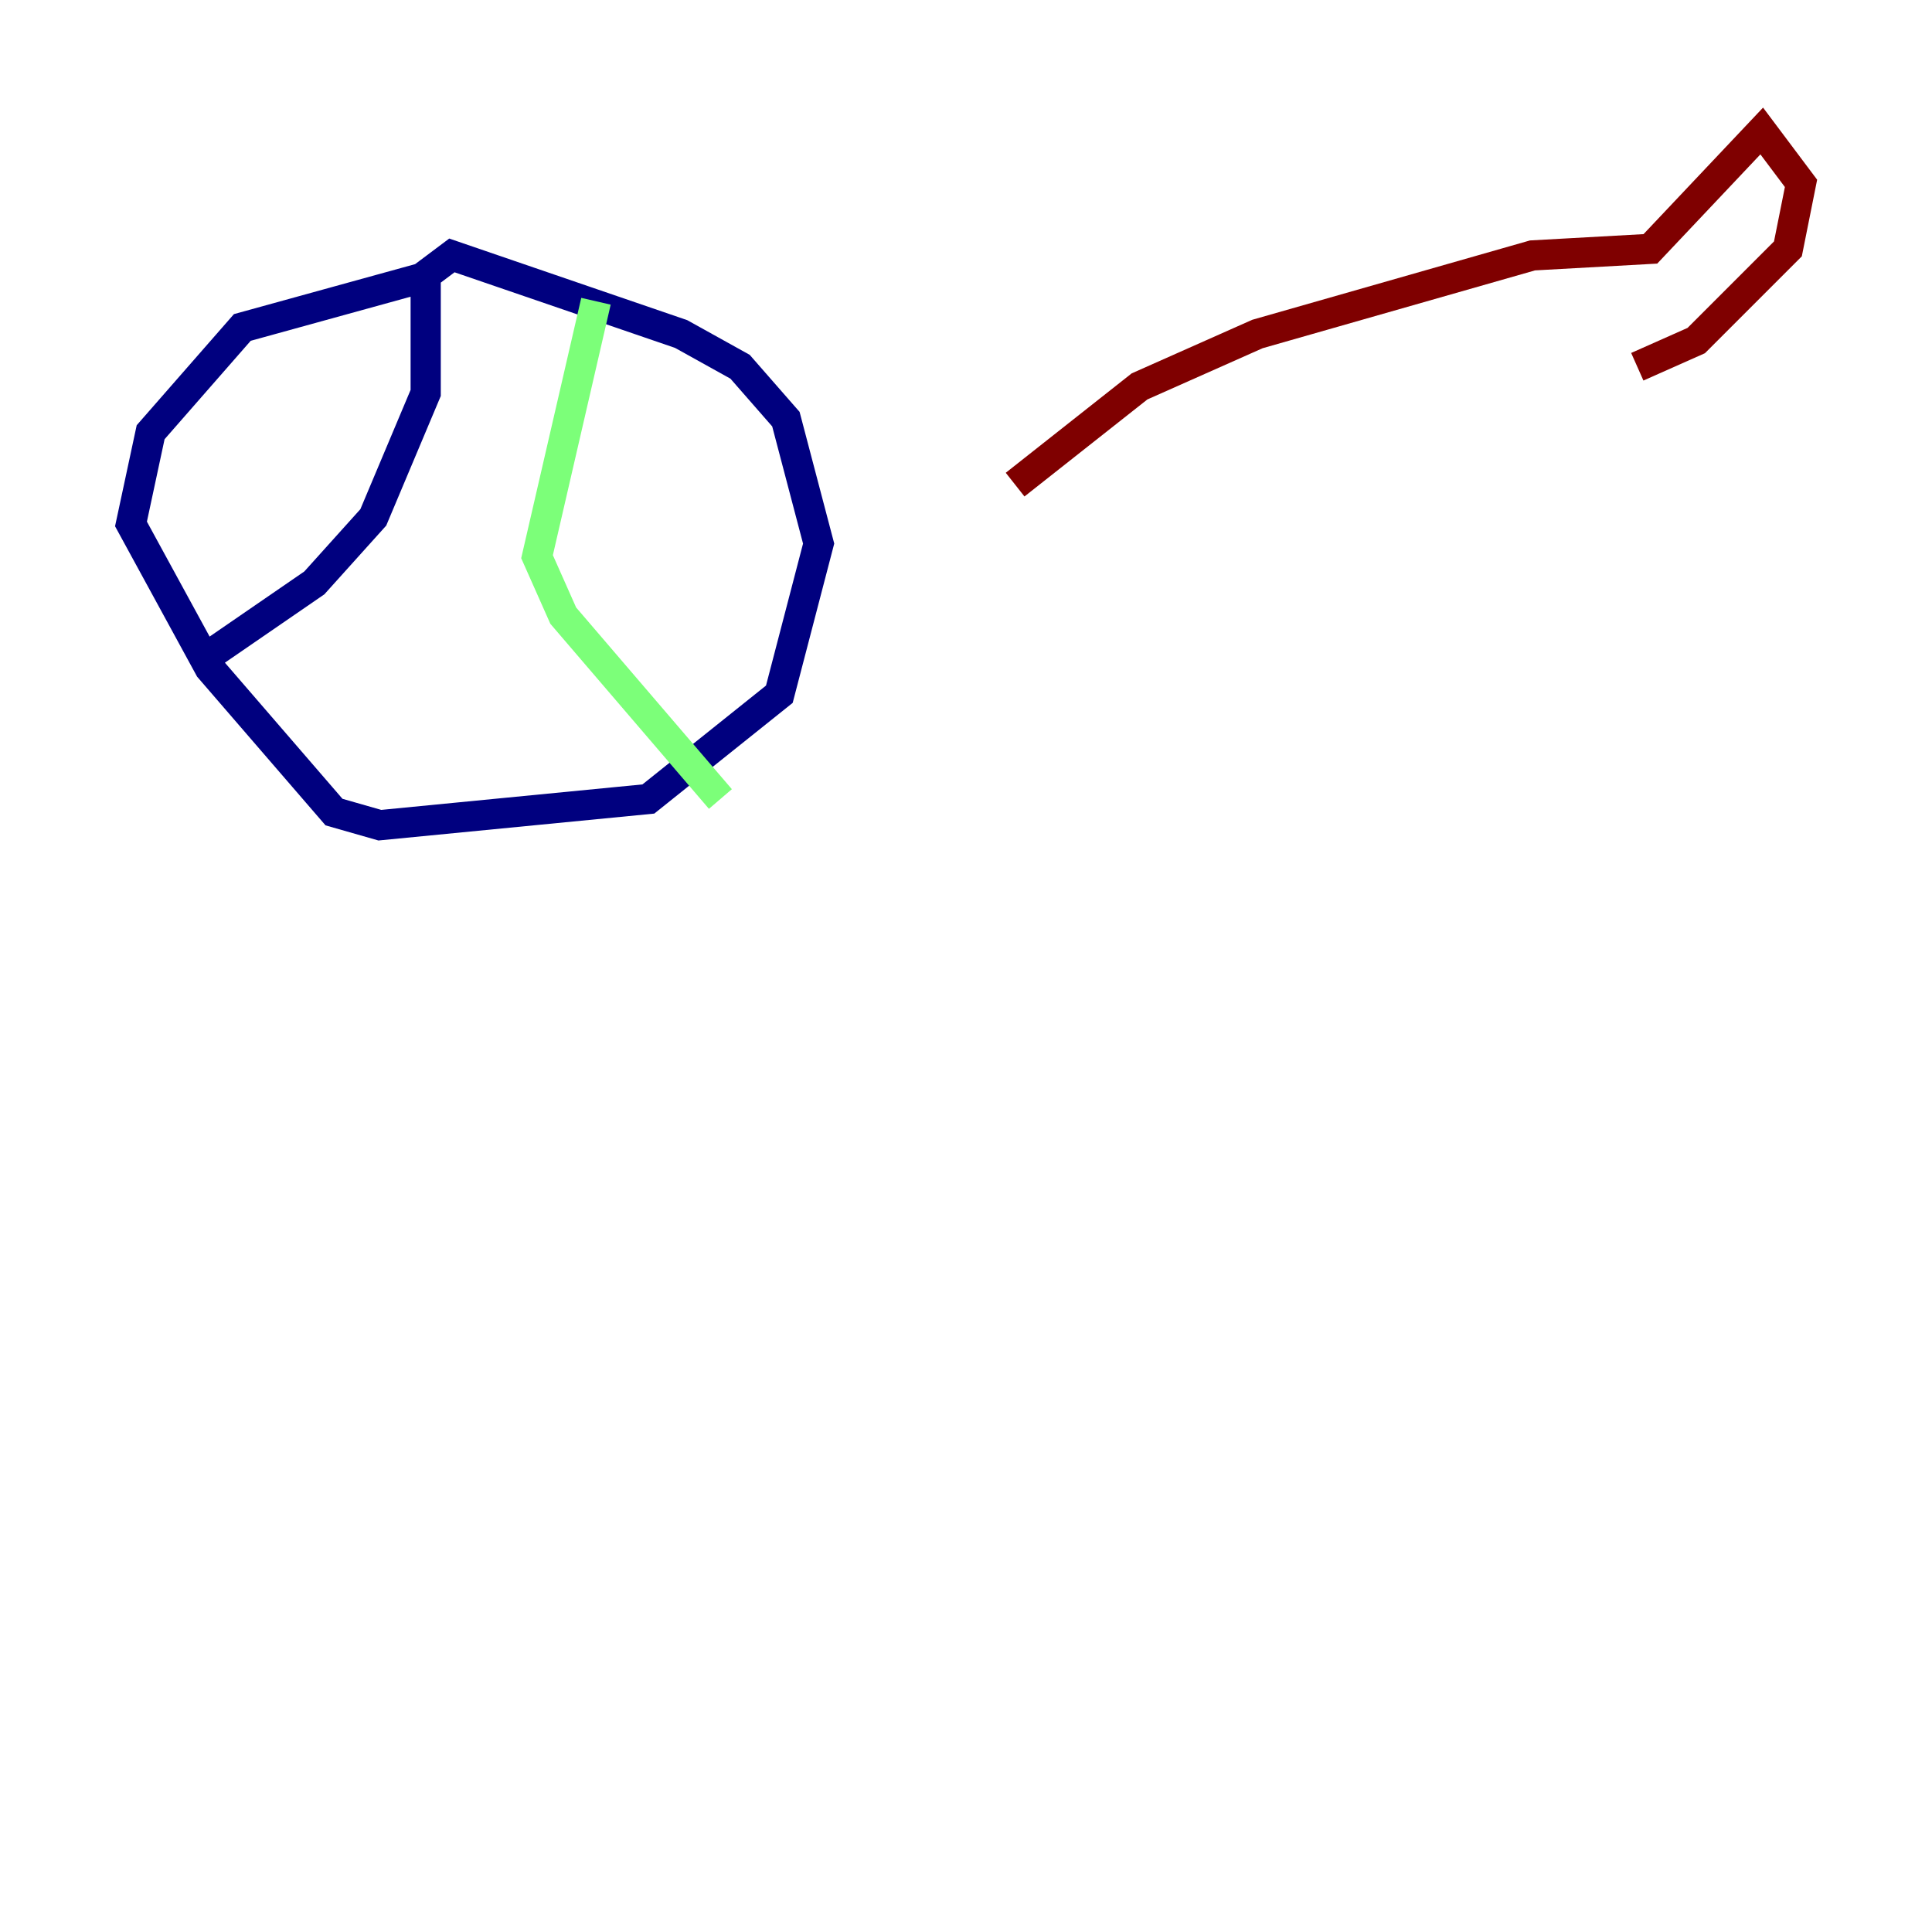 <?xml version="1.0" encoding="utf-8" ?>
<svg baseProfile="tiny" height="128" version="1.2" viewBox="0,0,128,128" width="128" xmlns="http://www.w3.org/2000/svg" xmlns:ev="http://www.w3.org/2001/xml-events" xmlns:xlink="http://www.w3.org/1999/xlink"><defs /><polyline fill="none" points="28.637,18.224 16.054,21.695 9.98,28.637 8.678,34.712 13.885,44.258 22.129,53.803 25.166,54.671 42.956,52.936 51.634,45.993 54.237,36.014 52.068,27.77 49.031,24.298 45.125,22.129 29.939,16.922 28.203,18.224 28.203,26.034 24.732,34.278 20.827,38.617 13.885,43.39" stroke="#00007f" stroke-width="2" /><polyline fill="none" points="39.485,19.959 35.58,36.881 37.315,40.786 47.729,52.936" stroke="#7cff79" stroke-width="2" /><polyline fill="none" points="67.254,32.108 75.498,25.6 83.308,22.129 101.532,16.922 109.342,16.488 116.719,8.678 119.322,12.149 118.454,16.488 112.38,22.563 108.475,24.298" stroke="#7f0000" stroke-width="2" /></svg>